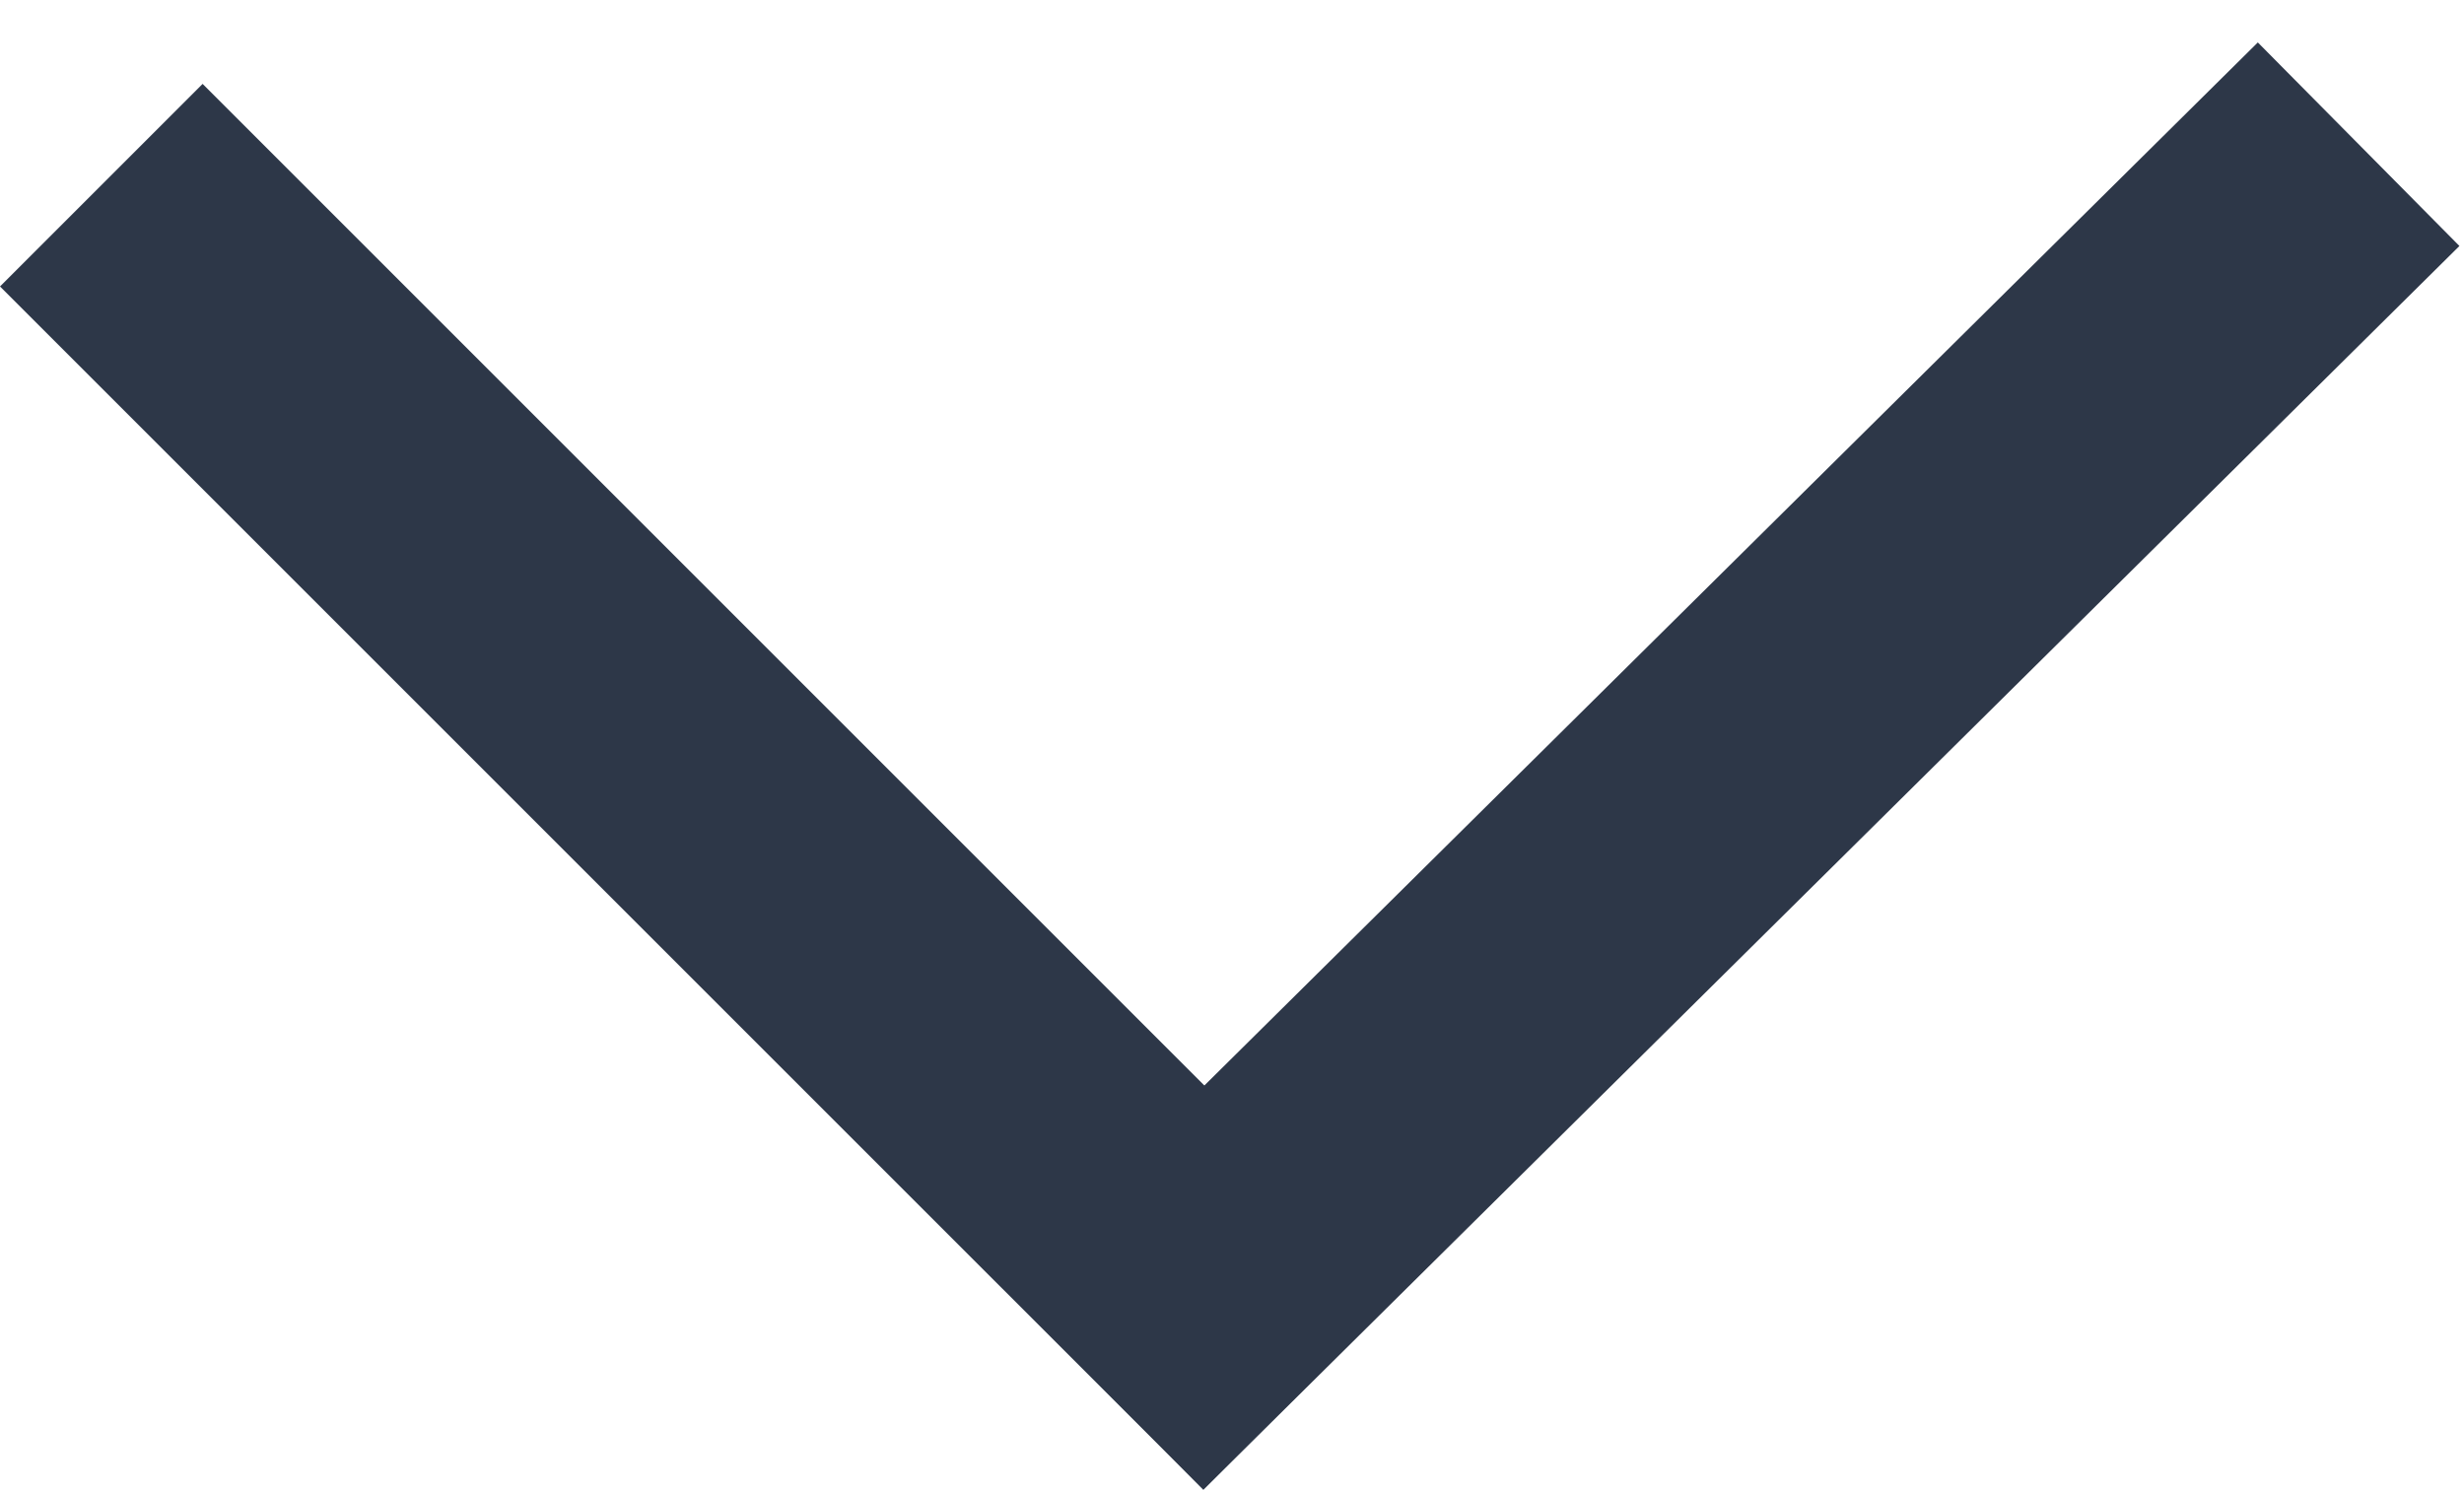 <svg width="43" height="26" viewBox="0 0 43 26" fill="none" xmlns="http://www.w3.org/2000/svg">
<line x1="1.768" y1="3.232" x2="22.768" y2="24.232" stroke="#2D3748" stroke-width="5"/>
<line x1="19.241" y1="24.224" x2="41.161" y2="2.517" stroke="#2D3748" stroke-width="5"/>
</svg>
